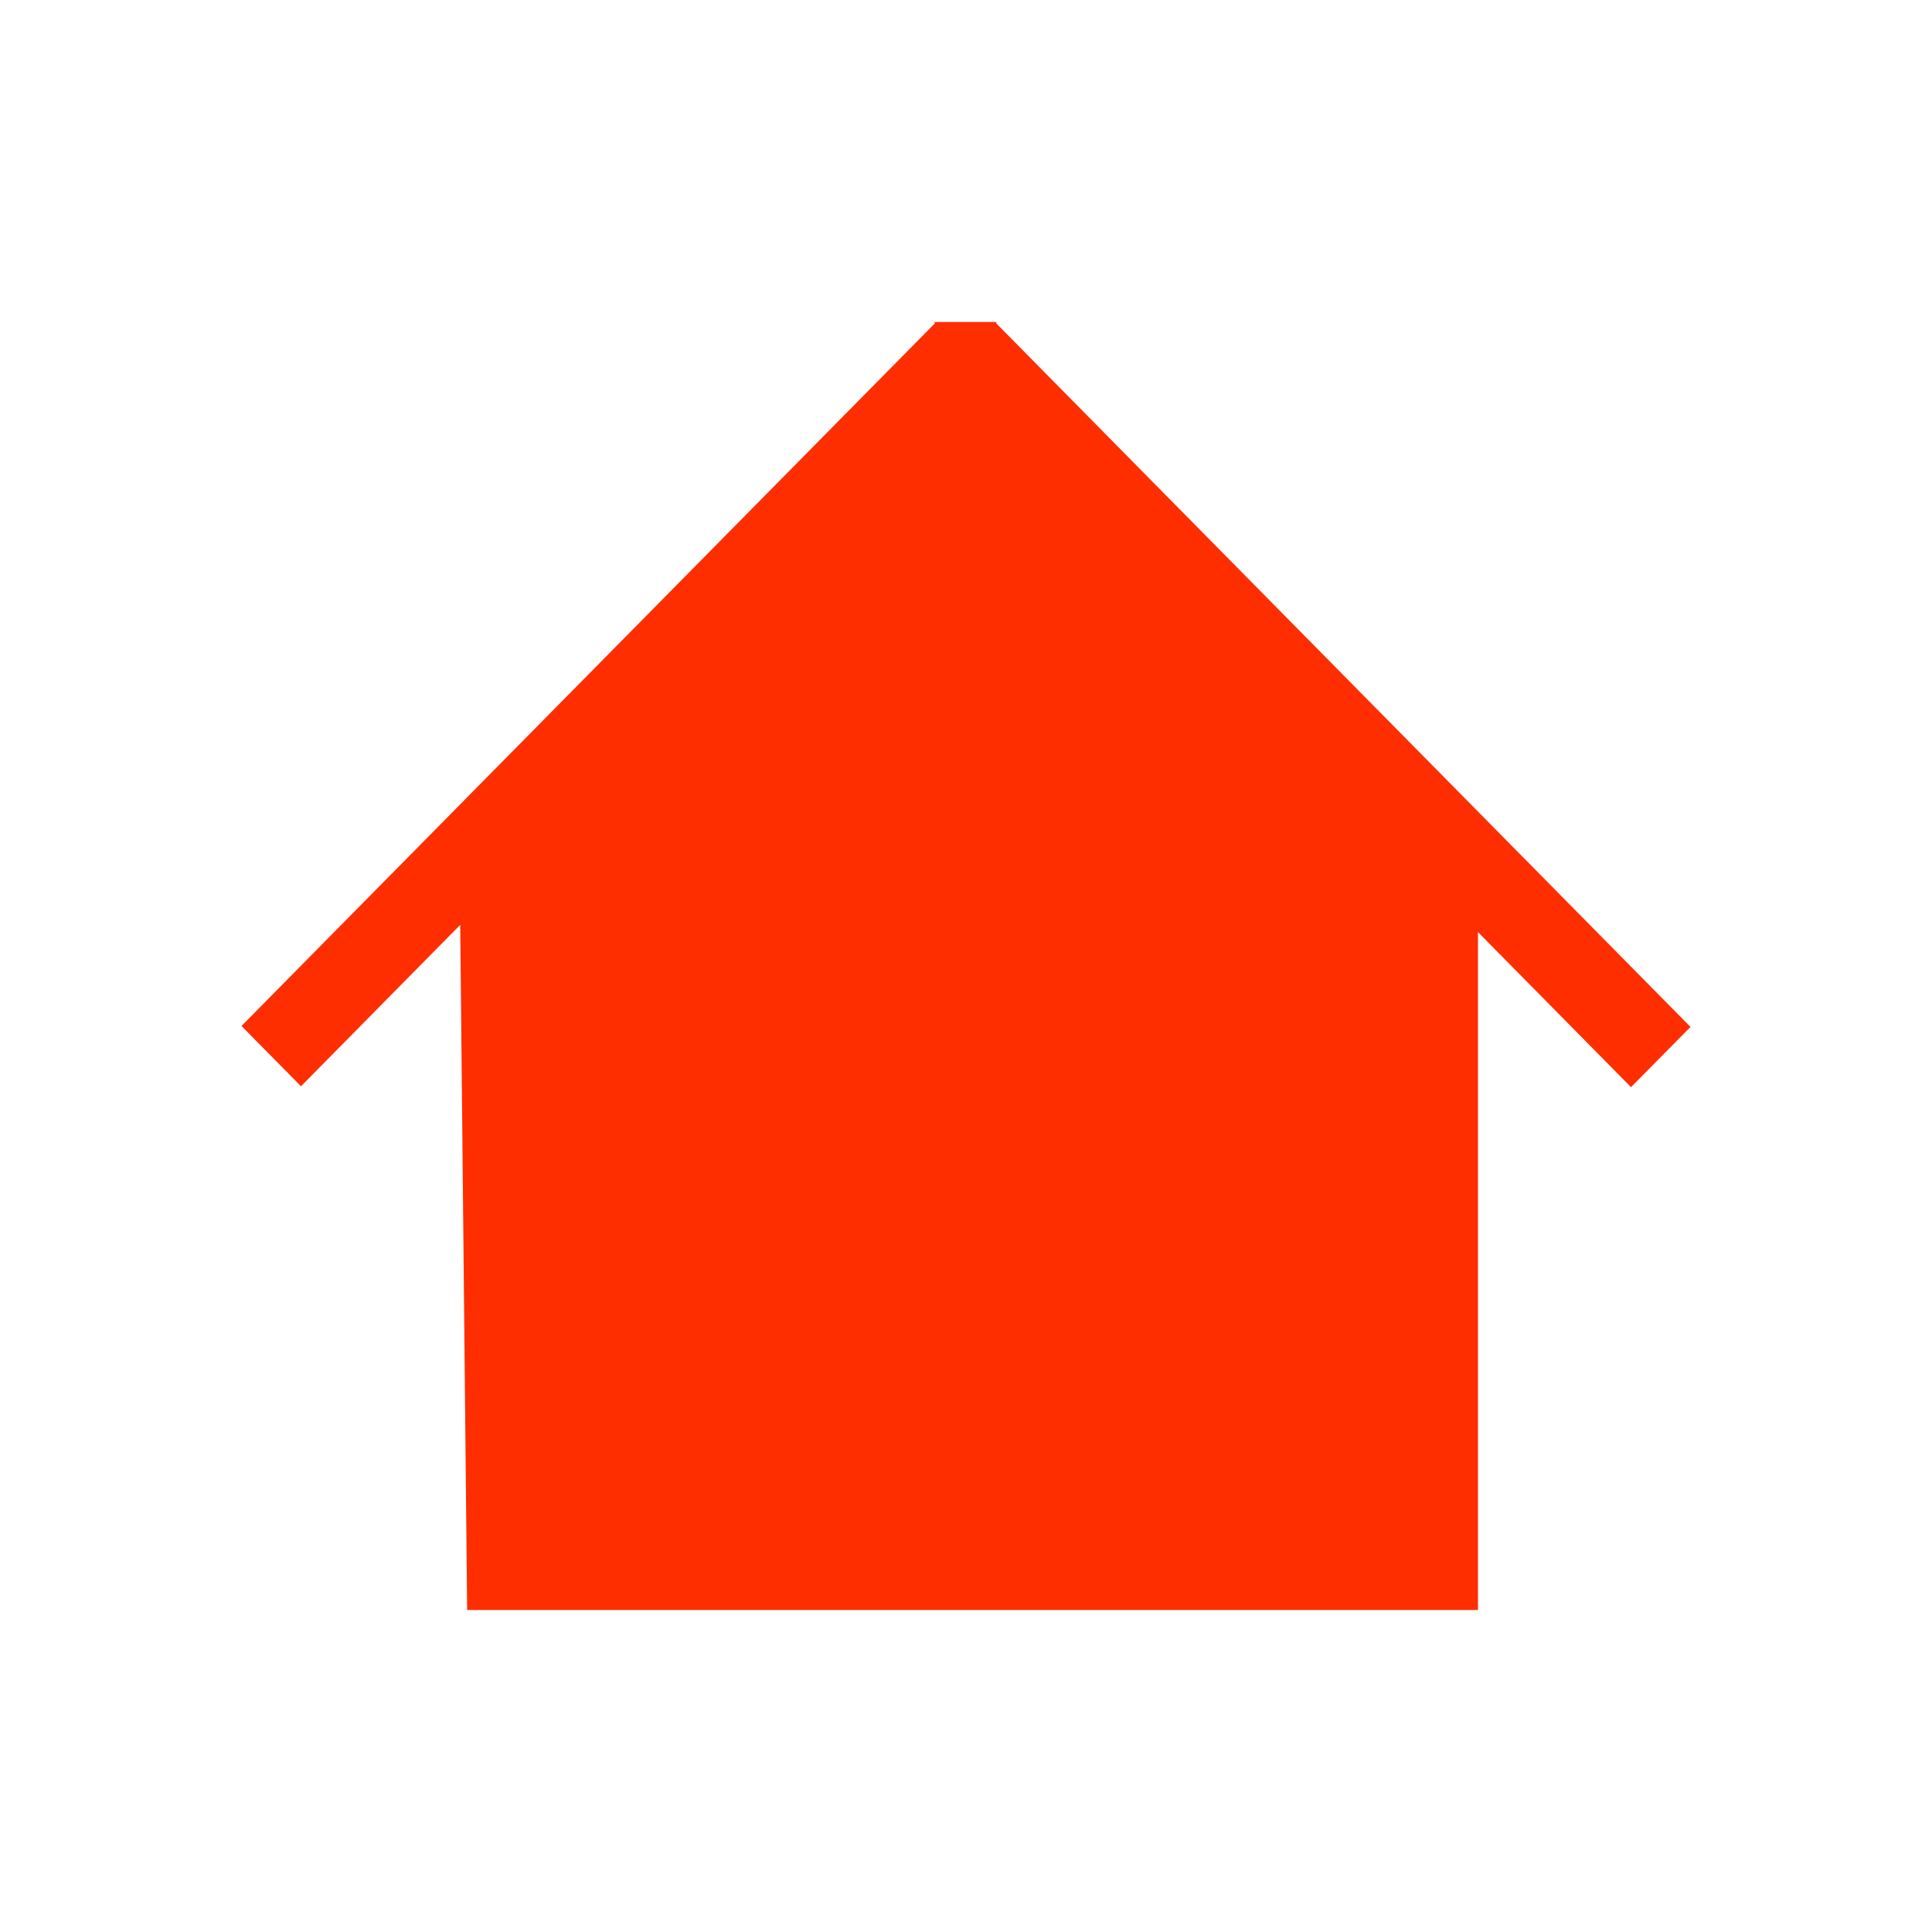 <svg width="24" height="24" viewBox="0 0 24 24" fill="none" xmlns="http://www.w3.org/2000/svg">
<path d="M5.717 11.489L3.739 13.494L3 12.745L11.614 4.016L11.605 4L12.359 4L12.359 4L12.359 4L12.381 4L12.373 4.014L21 12.757L20.261 13.505L18.36 11.579V20H5.803L5.717 11.489Z" fill="#FE2E00"/>
</svg>
